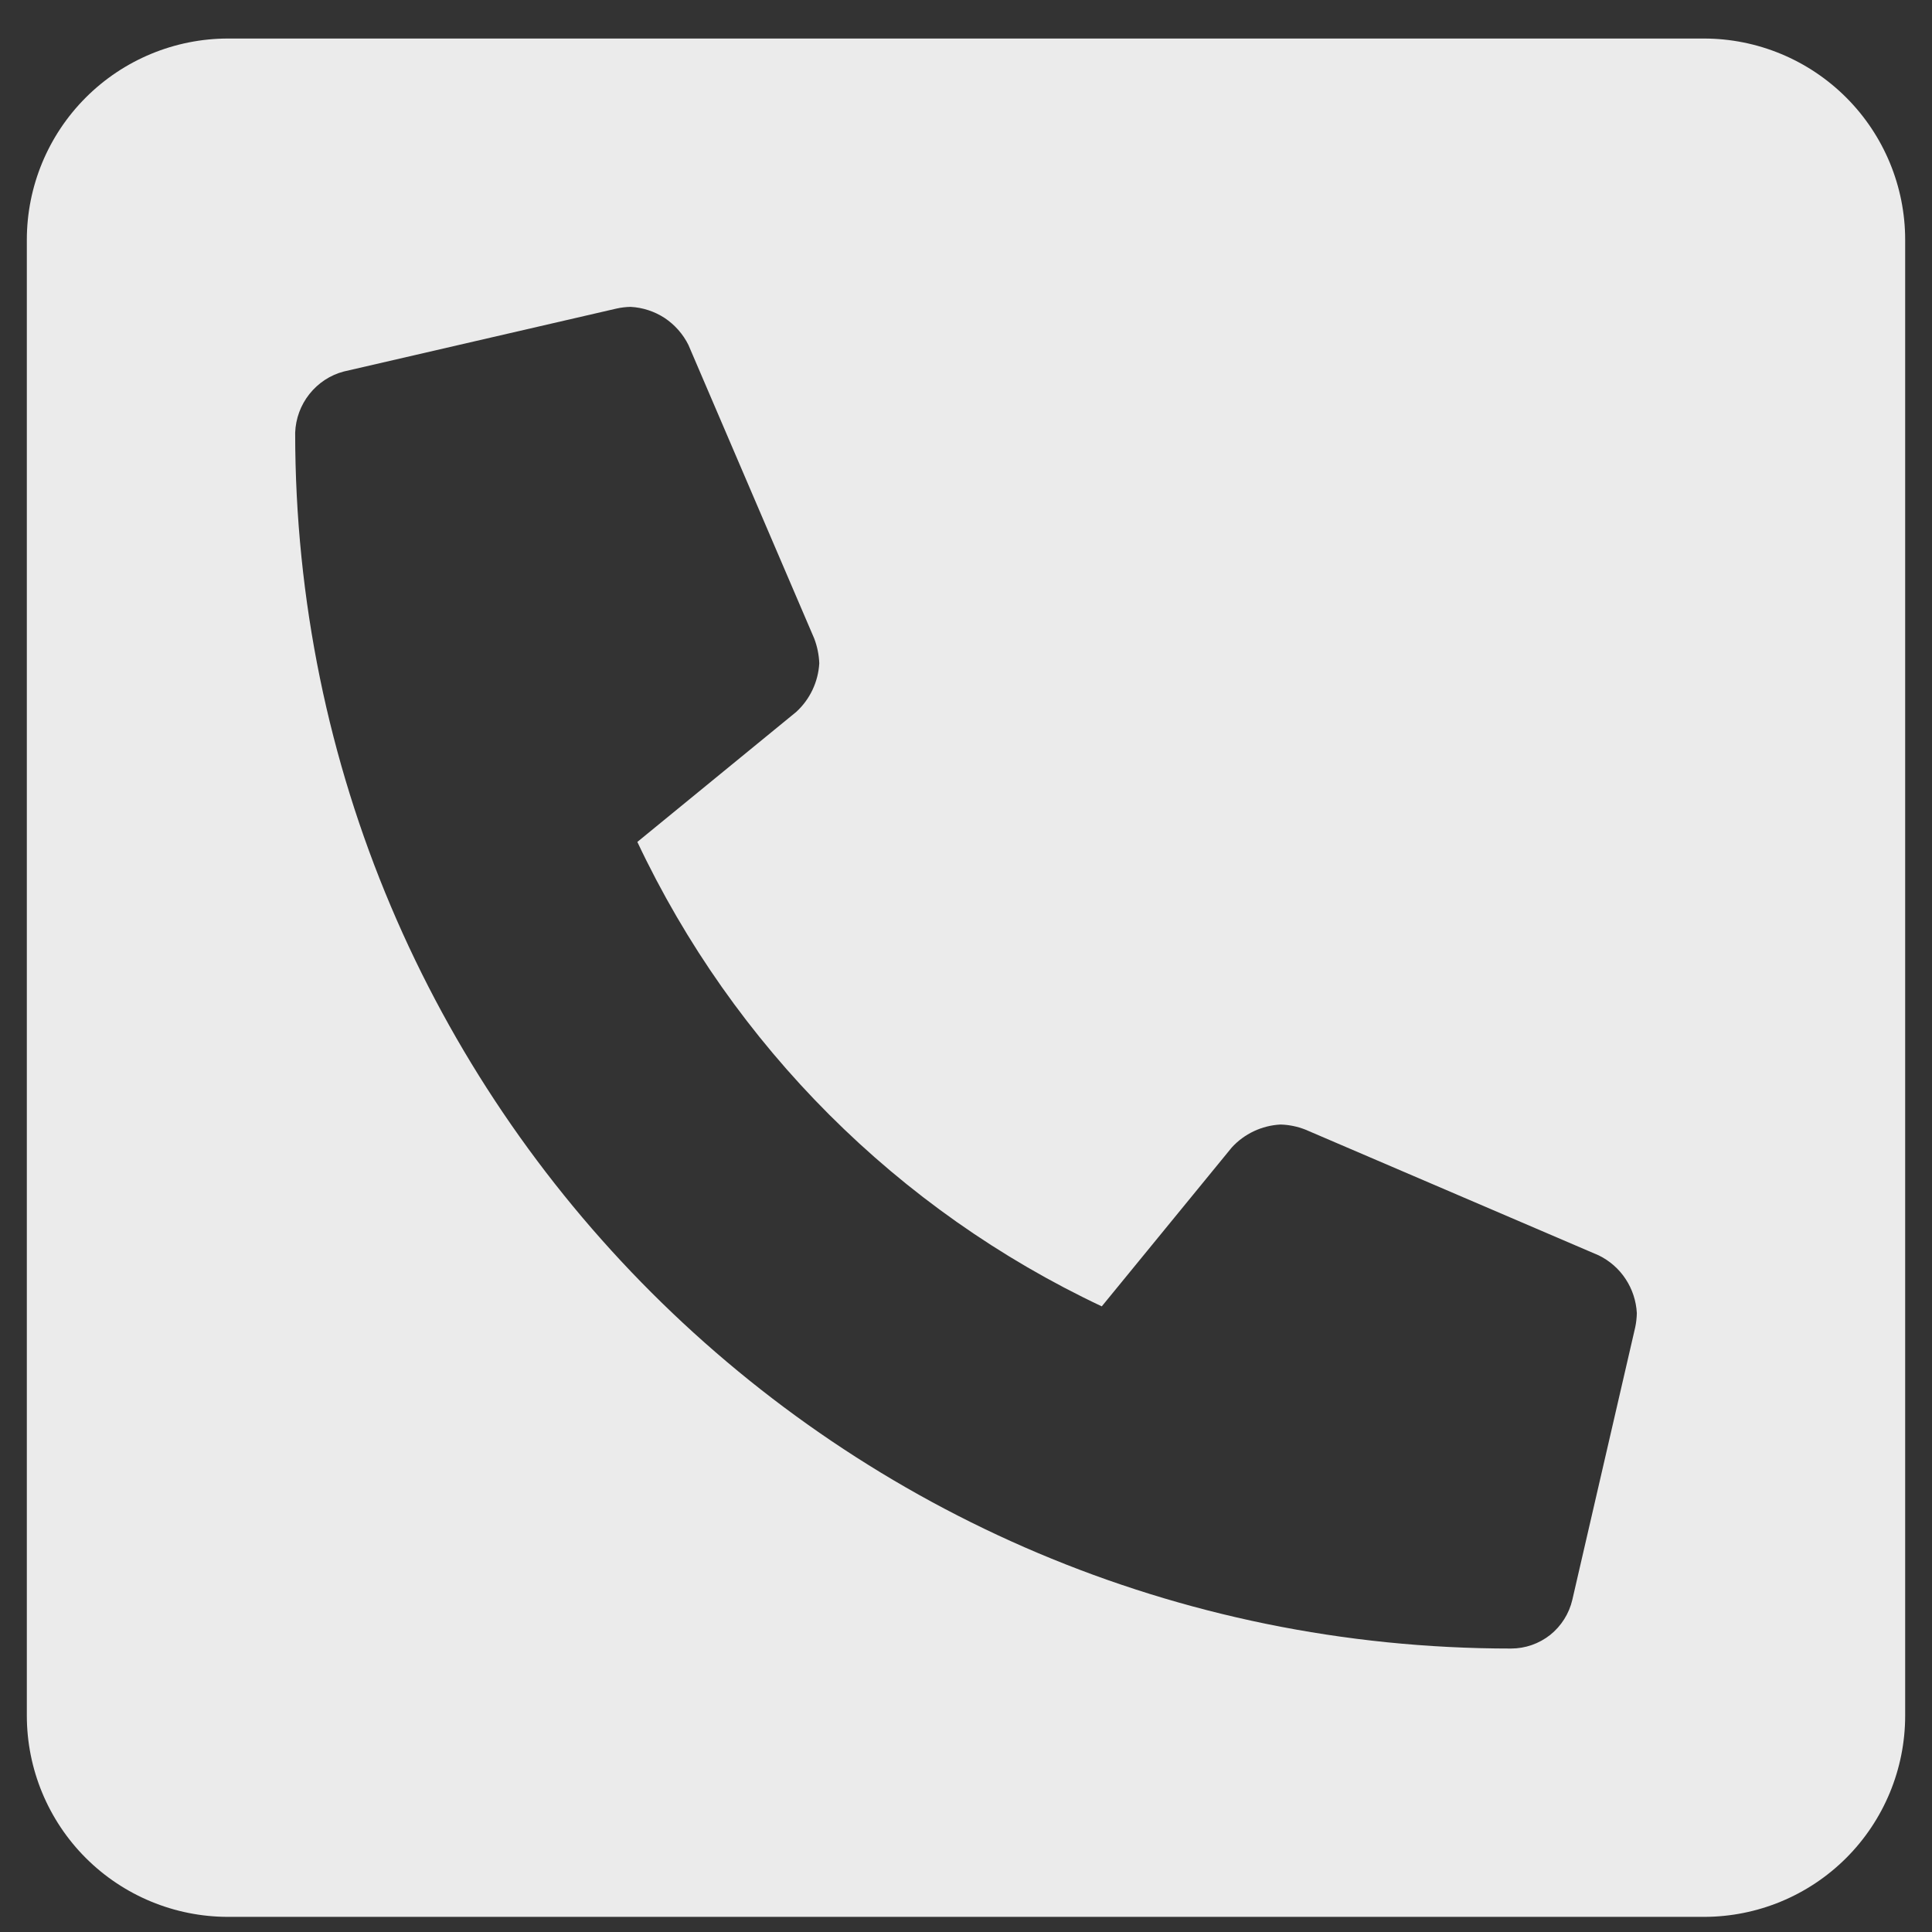 <svg width="18" height="18" viewBox="0 0 18 18" fill="none" xmlns="http://www.w3.org/2000/svg">
<rect x="0" y="0" width="18" height="18" fill="#333333" stroke="none"/>
<path d="M15.875 0.359H2.125C1.628 0.359 1.151 0.557 0.799 0.909C0.448 1.26 0.25 1.737 0.25 2.234L0.25 15.984C0.25 16.482 0.448 16.959 0.799 17.31C1.151 17.662 1.628 17.859 2.125 17.859H15.875C16.372 17.859 16.849 17.662 17.201 17.31C17.552 16.959 17.75 16.482 17.75 15.984V2.234C17.75 1.737 17.552 1.26 17.201 0.909C16.849 0.557 16.372 0.359 15.875 0.359ZM15.235 12.366L14.649 14.905C14.619 15.034 14.546 15.149 14.443 15.232C14.339 15.314 14.211 15.359 14.078 15.359C7.828 15.359 2.75 10.293 2.75 4.031C2.755 3.9 2.801 3.774 2.883 3.671C2.965 3.568 3.077 3.494 3.204 3.461L5.743 2.875C5.787 2.865 5.831 2.86 5.875 2.859C5.988 2.865 6.098 2.901 6.193 2.963C6.287 3.026 6.364 3.113 6.414 3.214L7.586 5.949C7.614 6.023 7.63 6.101 7.633 6.18C7.623 6.353 7.546 6.516 7.418 6.633L5.938 7.844C6.835 9.745 8.364 11.275 10.265 12.171L11.476 10.691C11.593 10.563 11.756 10.486 11.93 10.477C12.009 10.479 12.087 10.495 12.161 10.524L14.895 11.696C14.997 11.746 15.084 11.822 15.146 11.917C15.208 12.011 15.244 12.121 15.25 12.234C15.249 12.279 15.244 12.323 15.235 12.366Z" fill="#EBEBEB"/>
</svg>
